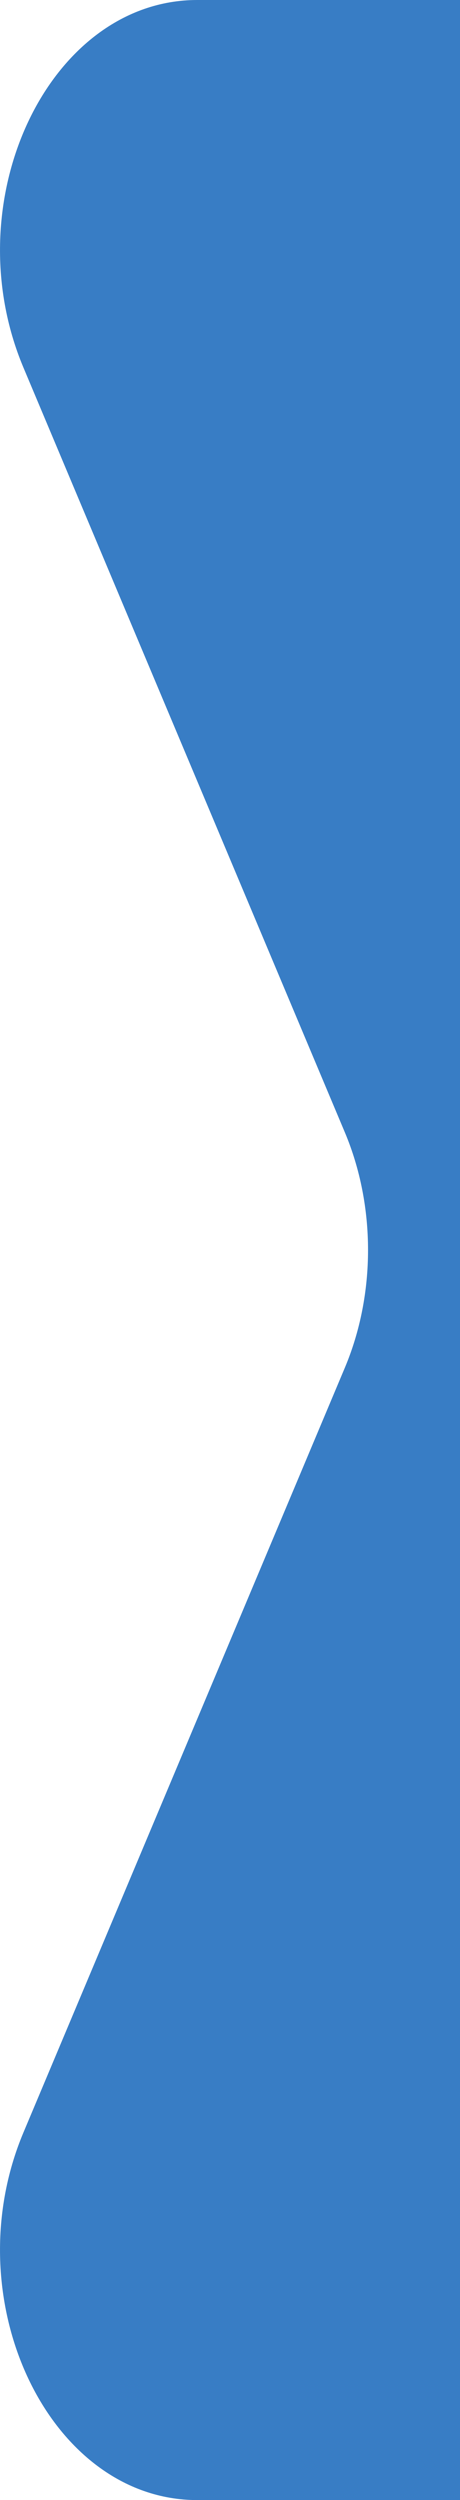 <svg width="7" height="38" viewBox="0 0 7 38" fill="none" xmlns="http://www.w3.org/2000/svg">
<path d="M3.002 0C0.739 0 -0.708 3.057 0.357 5.588L5.248 17.212C5.718 18.329 5.718 19.671 5.248 20.788L0.357 32.412C-0.708 34.943 0.739 38 3.002 38H7V0H3.002Z" fill="#387DC5"/>
</svg>
